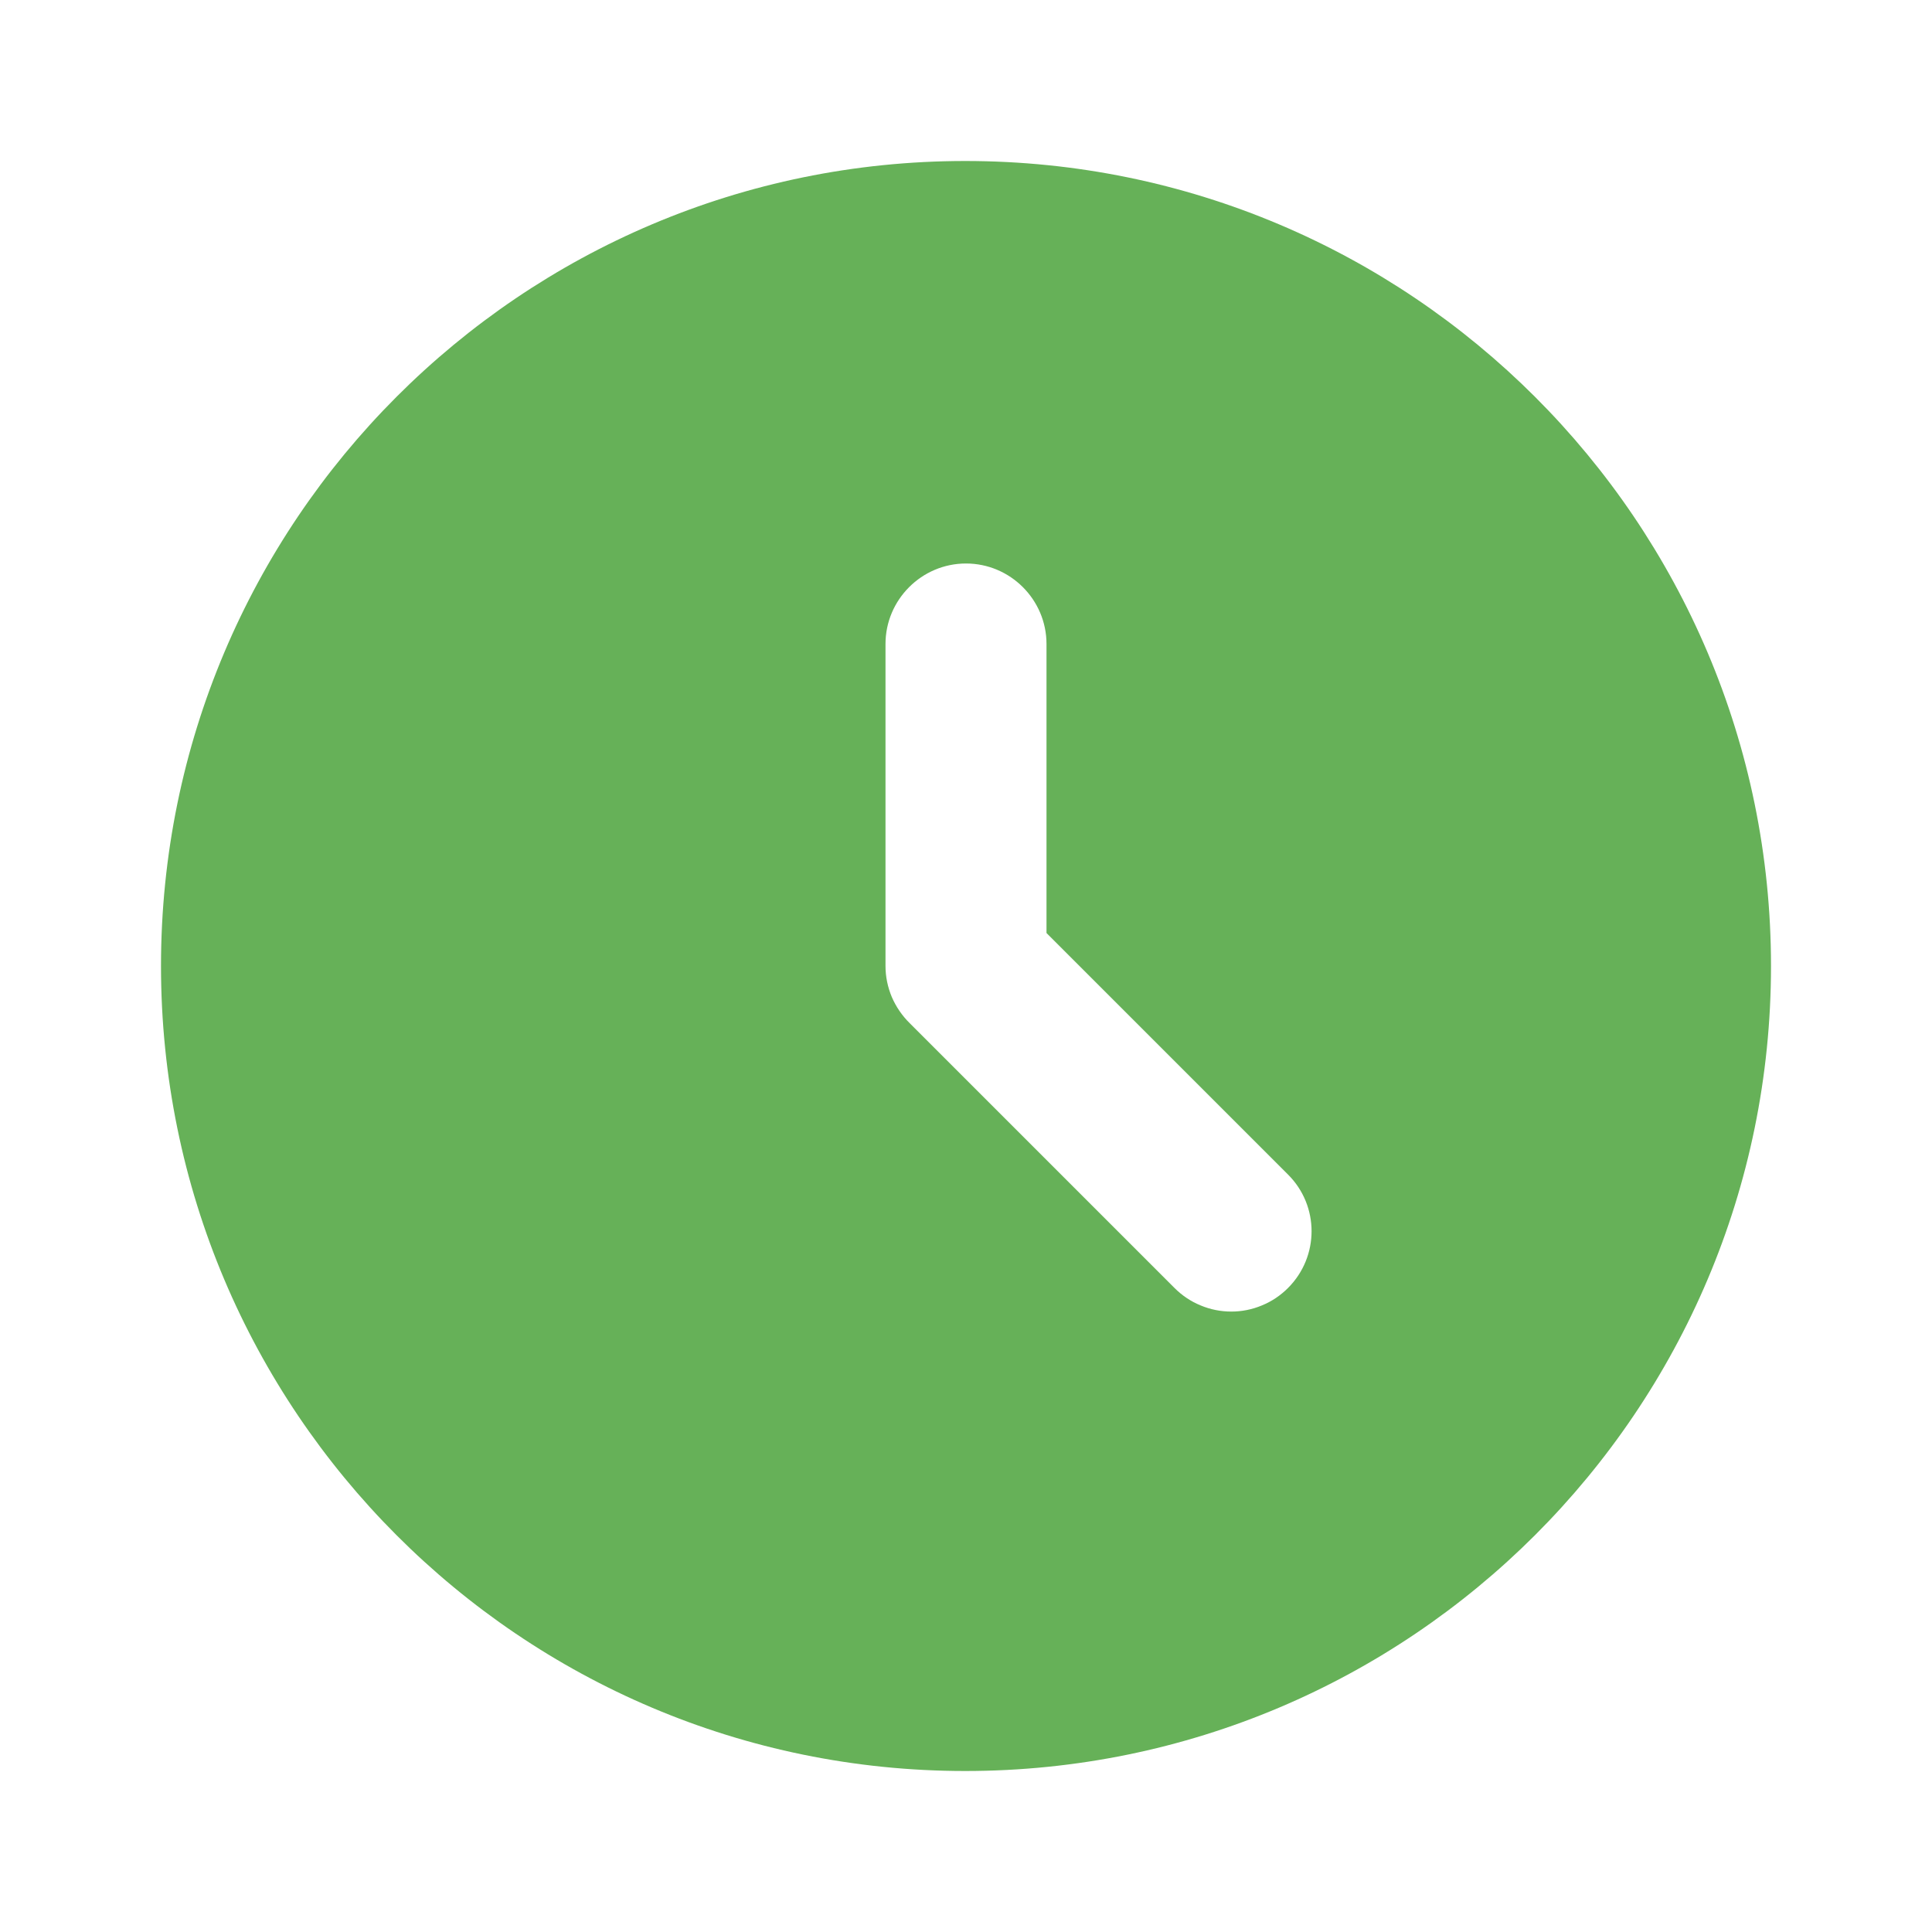 <svg width="15" height="15" viewBox="0 0 15 15" fill="none" xmlns="http://www.w3.org/2000/svg">
<path d="M7.494 1.25C4.044 1.25 1.25 4.05 1.25 7.5C1.25 10.95 4.044 13.75 7.494 13.75C10.95 13.75 13.75 10.95 13.75 7.5C13.75 4.05 10.95 1.25 7.494 1.25ZM10 10C9.942 10.058 9.874 10.104 9.798 10.135C9.722 10.167 9.641 10.183 9.56 10.183C9.478 10.183 9.397 10.167 9.321 10.135C9.245 10.104 9.177 10.058 9.119 10L7.063 7.944C7.004 7.886 6.957 7.817 6.924 7.741C6.892 7.664 6.875 7.583 6.875 7.5V5C6.875 4.656 7.156 4.375 7.5 4.375C7.844 4.375 8.125 4.656 8.125 5V7.244L10 9.119C10.244 9.362 10.244 9.756 10 10Z" fill="#66B158"/>
</svg>
